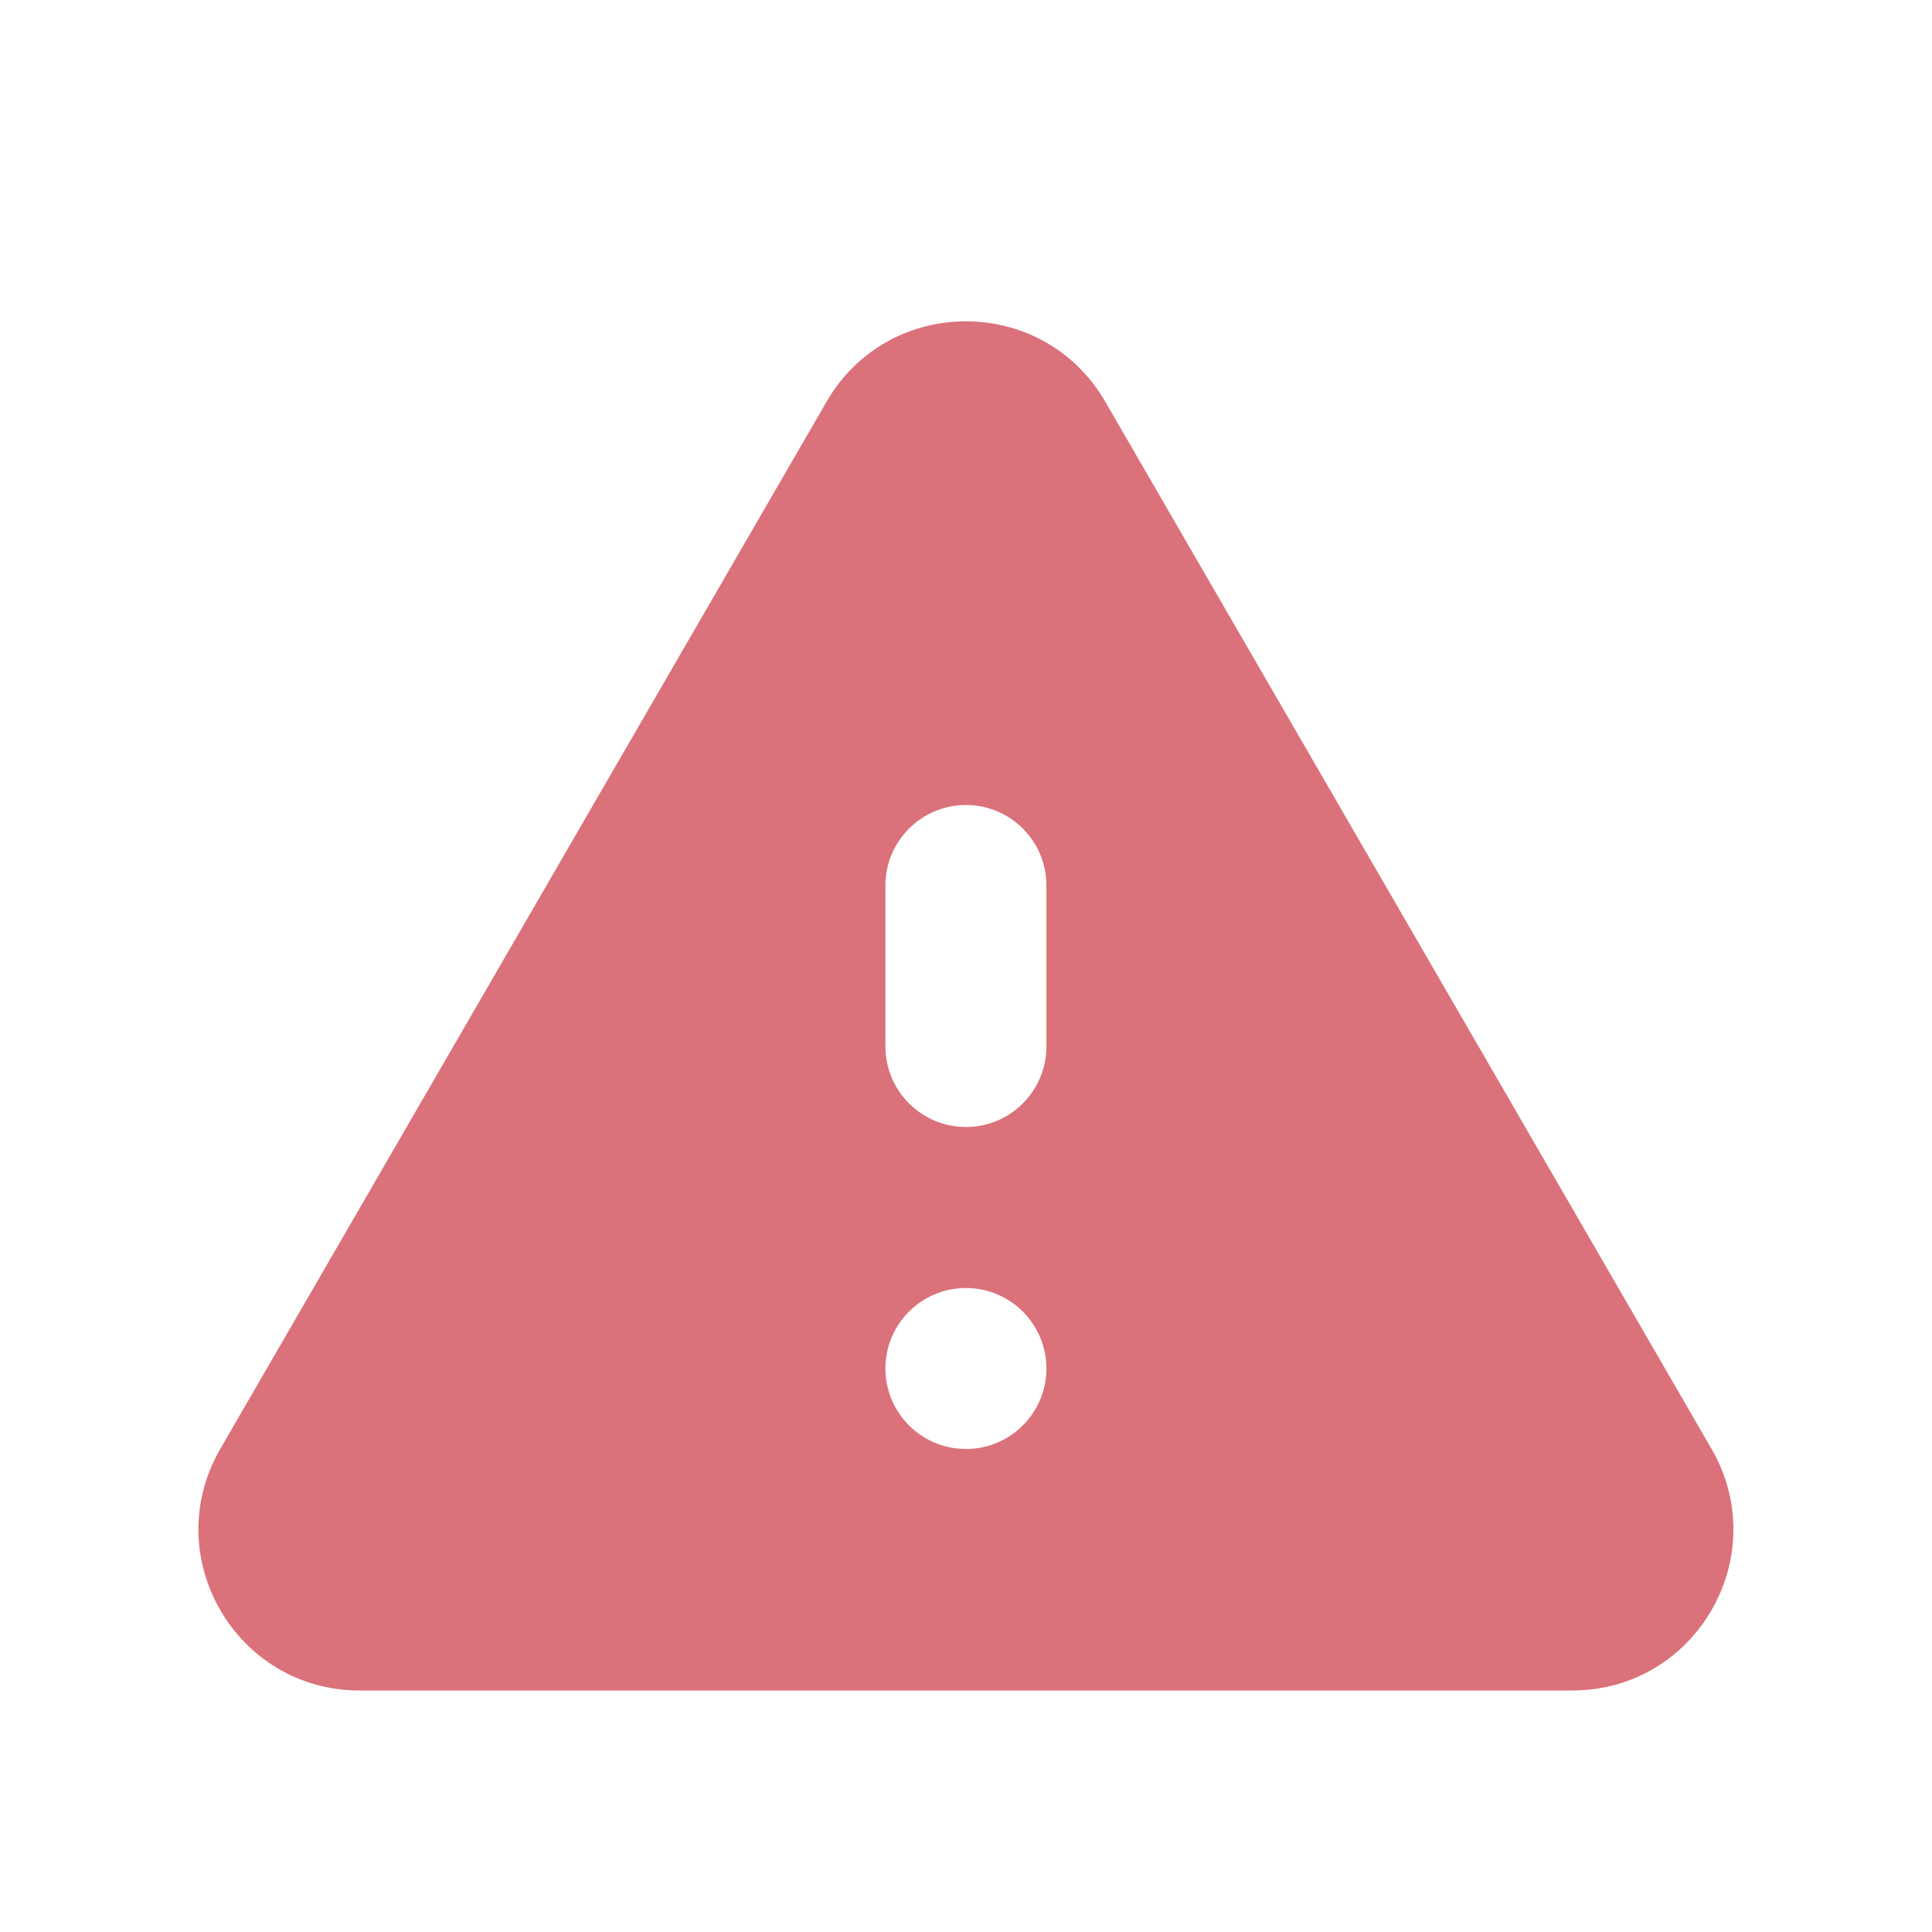 <svg width="24" height="24" viewBox="0 0 24 24" fill="none" xmlns="http://www.w3.org/2000/svg">
<path fill-rule="evenodd" clip-rule="evenodd" d="M19.53 21C21.071 21 22.033 19.331 21.261 17.998L13.73 4.99C12.96 3.659 11.038 3.659 10.268 4.99L2.737 17.998C1.965 19.331 2.927 21 4.468 21H19.53ZM11.999 18C11.447 18 10.999 17.552 10.999 17C10.999 16.448 11.447 16 11.999 16C12.551 16 12.999 16.448 12.999 17C12.999 17.552 12.551 18 11.999 18ZM10.999 13C10.999 13.552 11.447 14 11.999 14C12.551 14 12.999 13.552 12.999 13V11C12.999 10.448 12.551 10 11.999 10C11.447 10 10.999 10.448 10.999 11V13Z" fill="#DB717A"/>
</svg>
